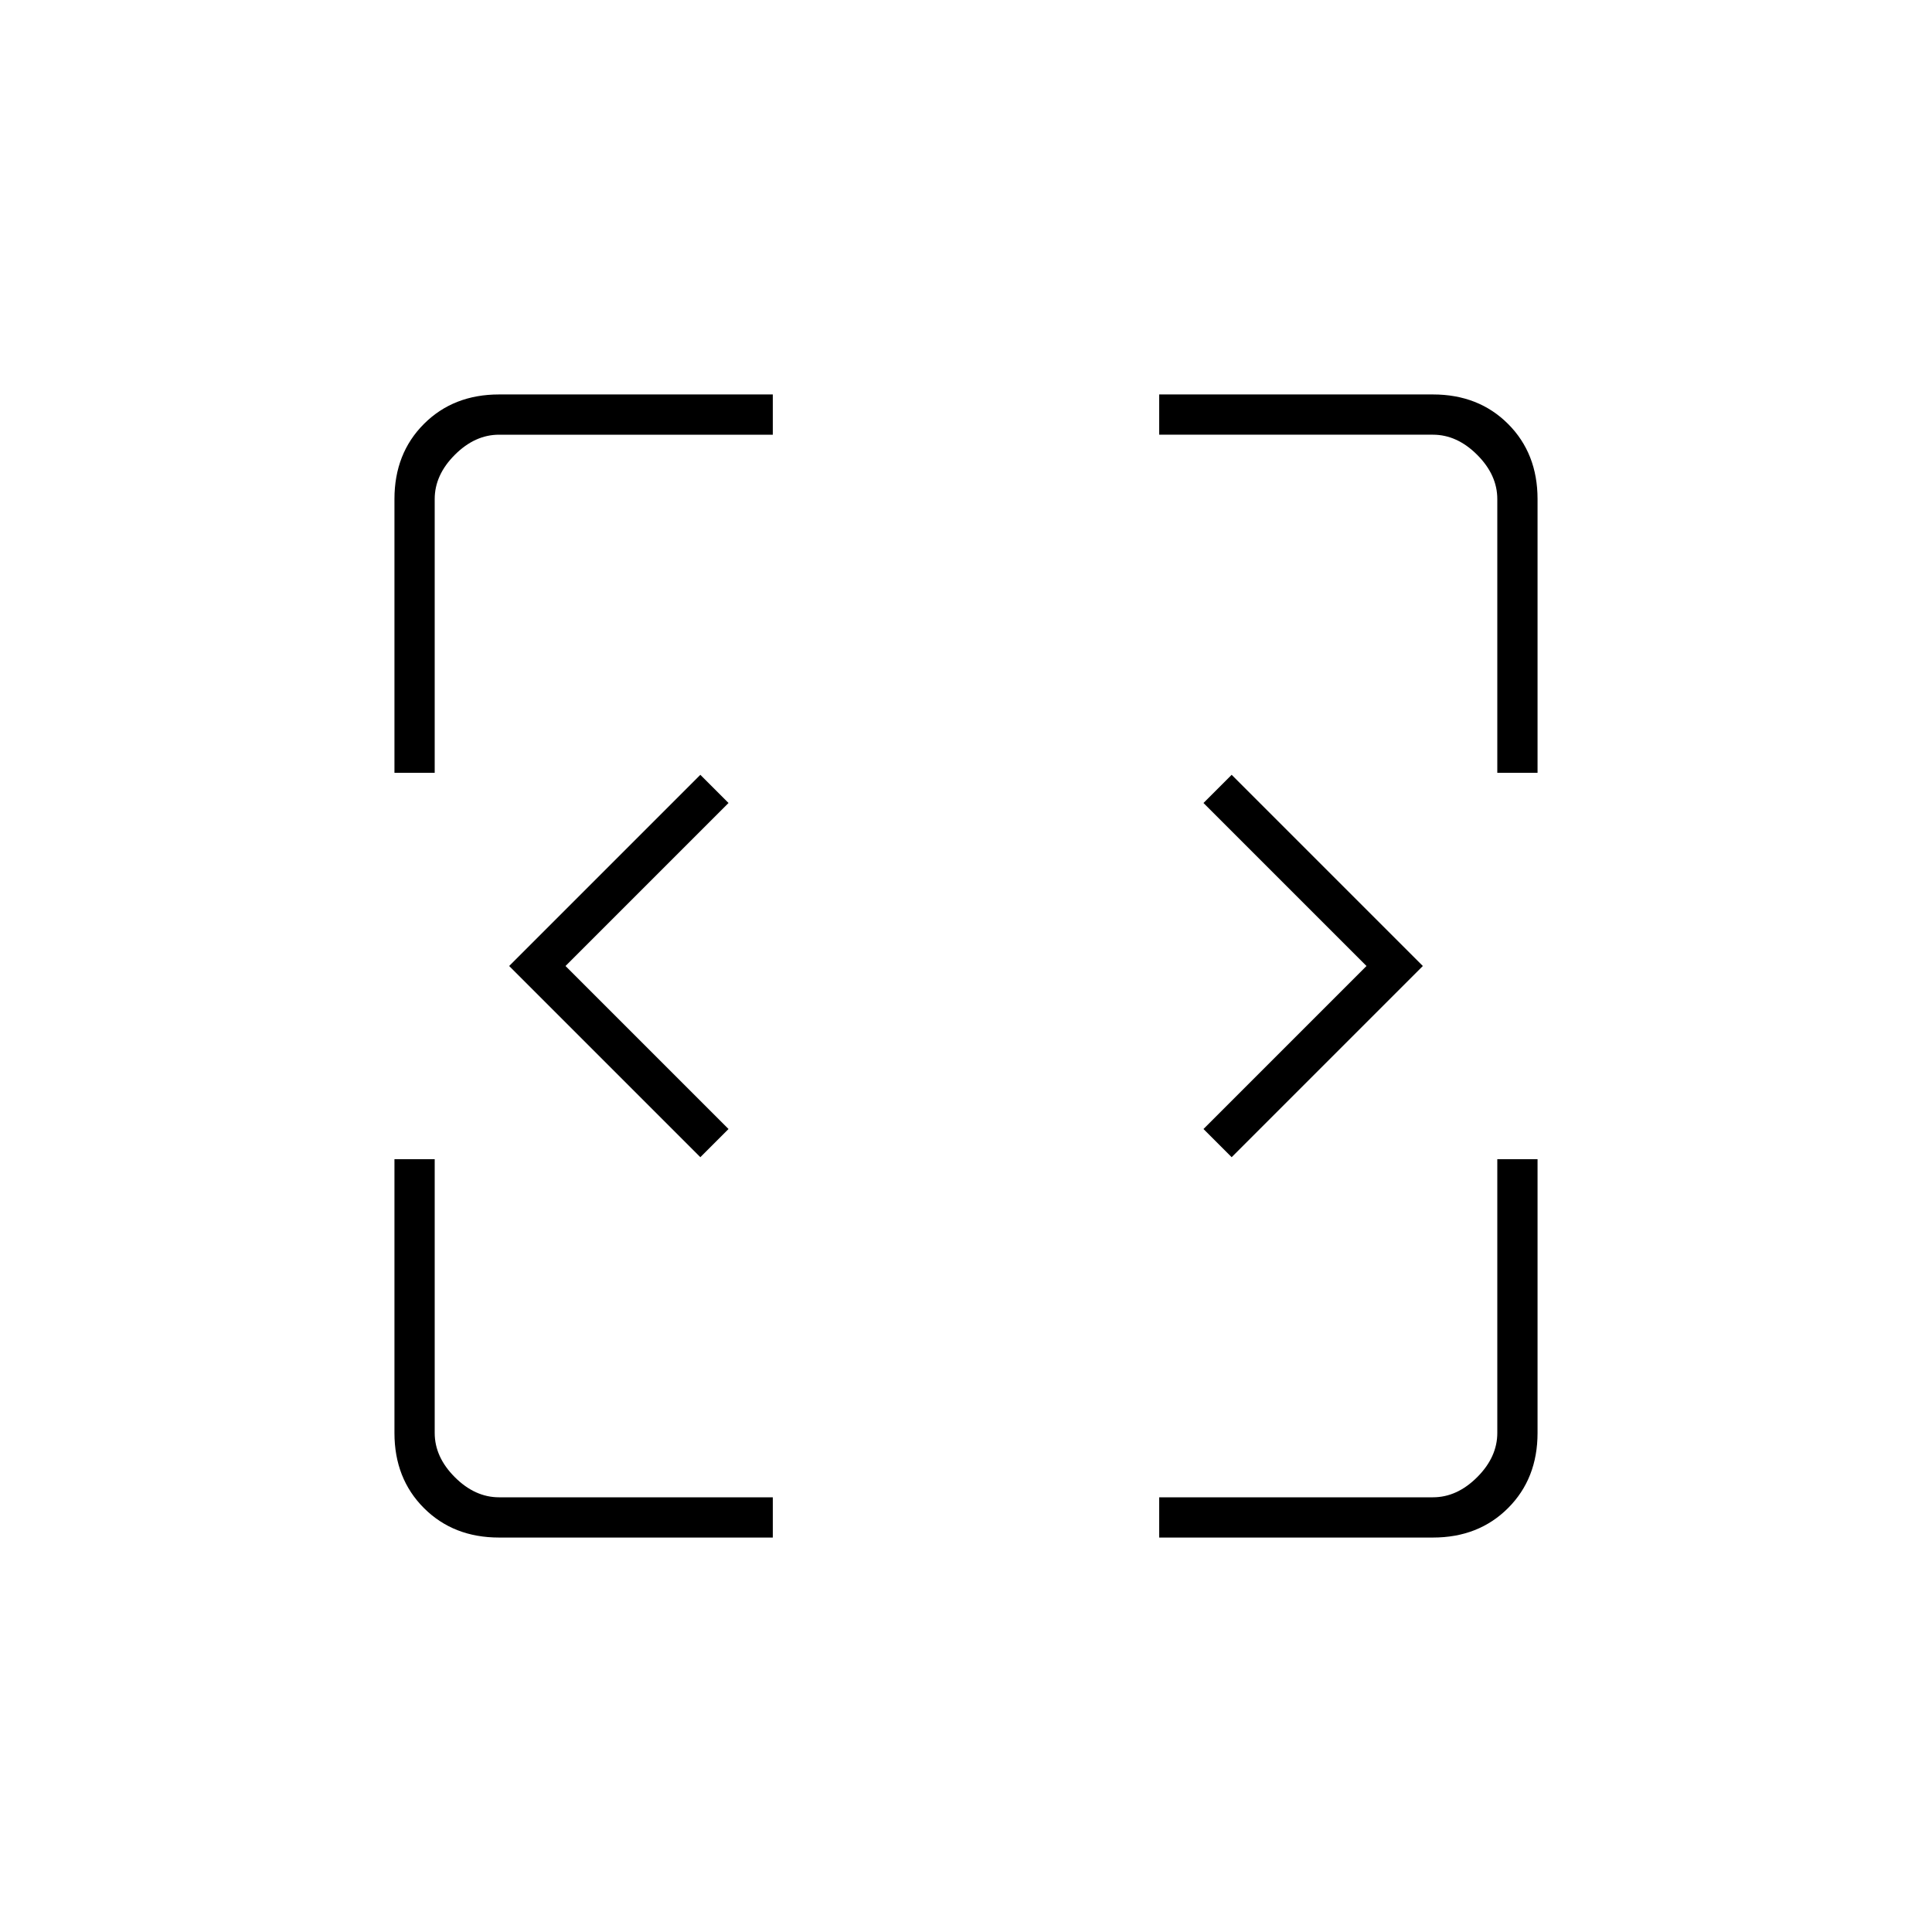 <svg xmlns="http://www.w3.org/2000/svg" height="20" viewBox="0 96 960 960" width="20"><path d="M248 860q-22.7 0-37.35-14.65Q196 830.7 196 808V672h20v136q0 12 10 22t22 10h136v20H248Zm328 0v-20h136q12 0 22-10t10-22V672h20v136q0 22.7-14.65 37.35Q734.7 860 712 860H576ZM348 671l-95-95 95-95 14 14-81 81 81 81-14 14Zm264 0-14-14 81-81-81-81 14-14 95 95-95 95ZM196 480V344q0-22.7 14.65-37.35Q225.3 292 248 292h136v20H248q-12 0-22 10t-10 22v136h-20Zm548 0V344q0-12-10-22t-22-10H576v-20h136q22.7 0 37.35 14.65Q764 321.3 764 344v136h-20Z"/></svg>